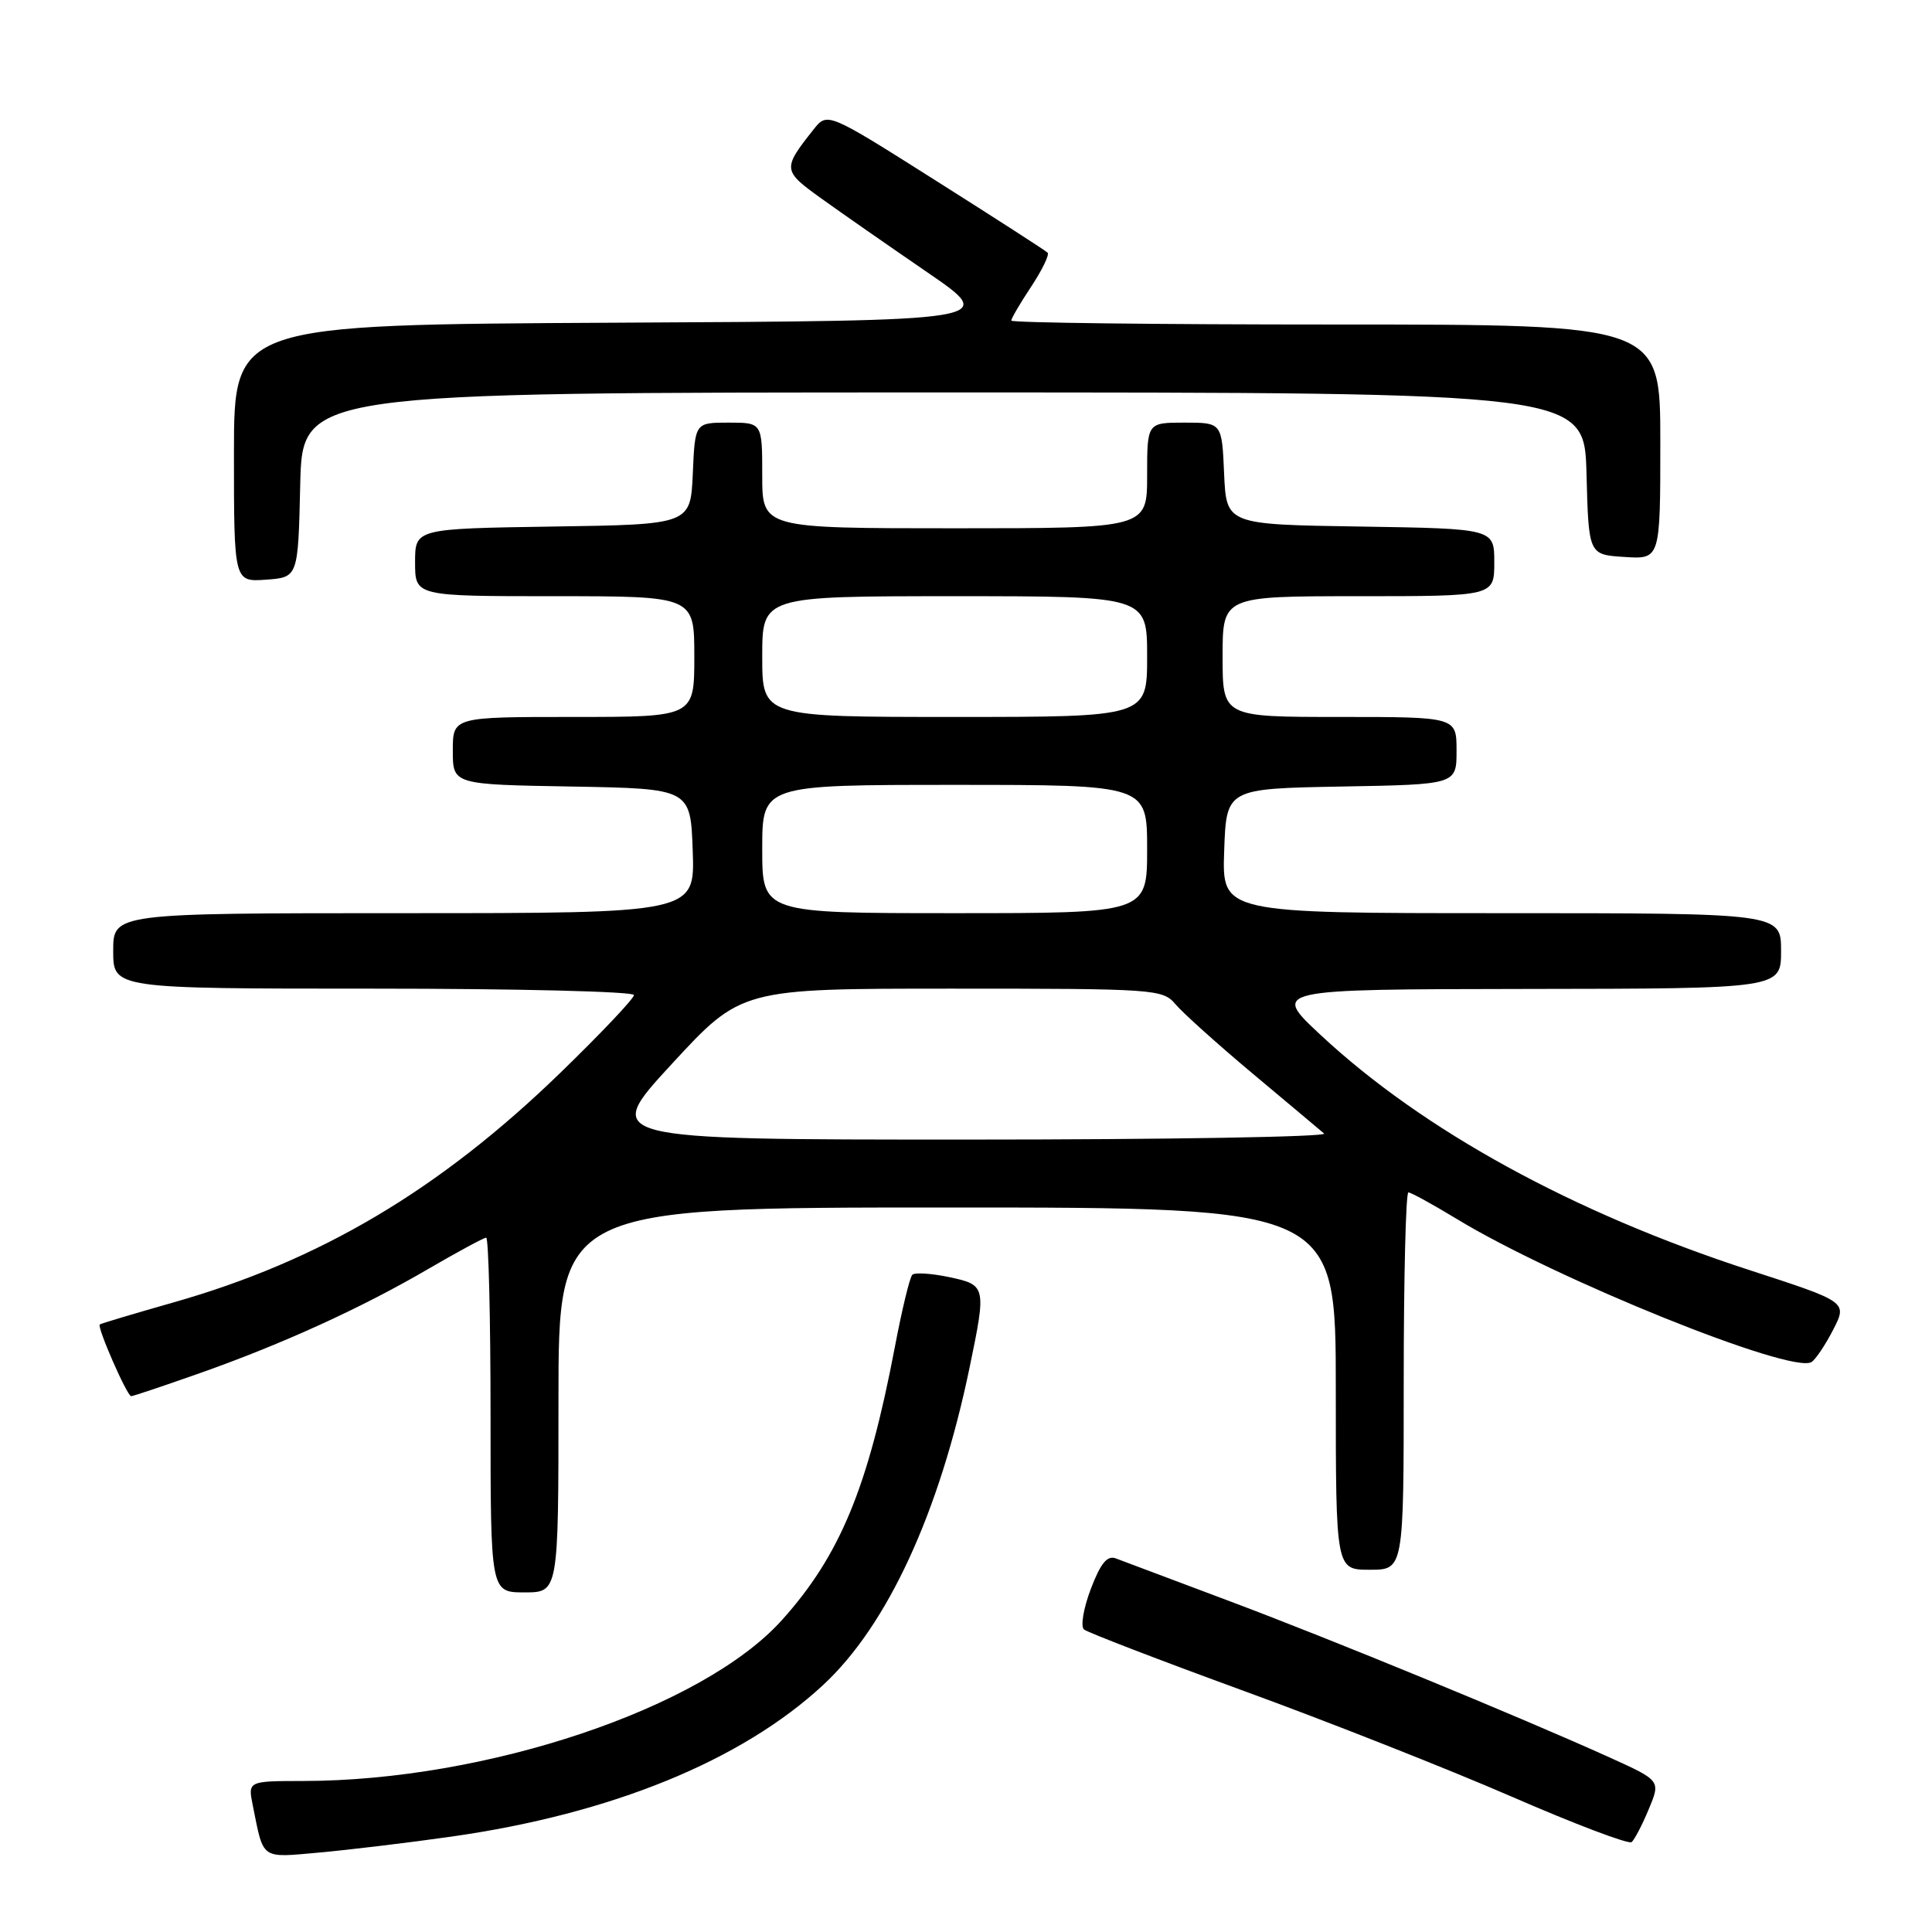 <?xml version="1.0" encoding="UTF-8" standalone="no"?>
<!DOCTYPE svg PUBLIC "-//W3C//DTD SVG 1.1//EN" "http://www.w3.org/Graphics/SVG/1.1/DTD/svg11.dtd" >
<svg xmlns="http://www.w3.org/2000/svg" xmlns:xlink="http://www.w3.org/1999/xlink" version="1.1" viewBox="0 0 256 256">
 <g >
 <path fill="currentColor"
d=" M 59.81 243.36 C 80.96 240.36 98.21 233.33 109.05 223.29 C 117.59 215.39 124.49 200.43 128.48 181.18 C 130.71 170.43 130.67 170.26 125.75 169.22 C 123.41 168.73 121.23 168.59 120.89 168.91 C 120.55 169.23 119.51 173.55 118.57 178.50 C 115.02 197.13 111.31 206.10 103.61 214.67 C 93.10 226.35 64.48 235.97 40.17 235.99 C 32.84 236.00 32.84 236.00 33.50 239.25 C 34.96 246.51 34.47 246.17 42.33 245.47 C 46.28 245.11 54.14 244.17 59.81 243.36 Z  M 218.47 239.72 C 220.05 235.94 220.05 235.94 213.28 232.87 C 201.19 227.41 176.27 217.16 162.68 212.07 C 155.38 209.33 148.71 206.83 147.86 206.50 C 146.72 206.06 145.84 207.12 144.54 210.54 C 143.57 213.09 143.16 215.50 143.63 215.91 C 144.11 216.31 153.62 219.97 164.77 224.04 C 175.91 228.10 191.89 234.41 200.27 238.05 C 208.65 241.70 215.81 244.41 216.20 244.09 C 216.58 243.77 217.61 241.80 218.47 239.72 Z  M 74.00 185.50 C 74.00 160.00 74.00 160.00 125.50 160.00 C 177.00 160.00 177.00 160.00 177.00 184.00 C 177.00 208.00 177.00 208.00 181.50 208.00 C 186.00 208.00 186.00 208.00 186.00 183.00 C 186.00 169.25 186.28 158.00 186.62 158.00 C 186.96 158.00 189.85 159.59 193.05 161.53 C 206.20 169.52 237.40 182.11 240.03 180.48 C 240.57 180.15 241.87 178.21 242.91 176.19 C 244.79 172.51 244.79 172.51 231.80 168.29 C 208.46 160.70 188.55 149.78 174.99 137.14 C 168.50 131.09 168.50 131.09 202.25 131.04 C 236.00 131.00 236.00 131.00 236.00 126.00 C 236.00 121.00 236.00 121.00 198.96 121.00 C 161.92 121.00 161.92 121.00 162.21 112.75 C 162.50 104.50 162.50 104.50 177.75 104.22 C 193.00 103.95 193.00 103.95 193.00 99.47 C 193.00 95.00 193.00 95.00 177.50 95.00 C 162.00 95.00 162.00 95.00 162.00 87.00 C 162.00 79.00 162.00 79.00 180.00 79.00 C 198.00 79.00 198.00 79.00 198.00 74.52 C 198.00 70.05 198.00 70.05 180.25 69.77 C 162.50 69.50 162.50 69.50 162.20 62.75 C 161.91 56.00 161.91 56.00 156.95 56.00 C 152.00 56.00 152.00 56.00 152.00 63.00 C 152.00 70.00 152.00 70.00 126.50 70.00 C 101.00 70.00 101.00 70.00 101.00 63.00 C 101.00 56.00 101.00 56.00 96.55 56.00 C 92.09 56.00 92.09 56.00 91.80 62.75 C 91.50 69.50 91.50 69.50 73.25 69.77 C 55.00 70.05 55.00 70.05 55.00 74.52 C 55.00 79.00 55.00 79.00 73.50 79.00 C 92.00 79.00 92.00 79.00 92.00 87.00 C 92.00 95.00 92.00 95.00 76.00 95.00 C 60.00 95.00 60.00 95.00 60.00 99.47 C 60.00 103.95 60.00 103.95 75.75 104.22 C 91.50 104.50 91.50 104.50 91.79 112.75 C 92.08 121.00 92.08 121.00 53.54 121.00 C 15.00 121.00 15.00 121.00 15.00 126.00 C 15.00 131.00 15.00 131.00 49.50 131.00 C 68.47 131.00 84.00 131.38 84.00 131.85 C 84.00 132.32 79.61 136.95 74.25 142.15 C 58.27 157.65 42.38 167.08 22.94 172.59 C 17.75 174.07 13.38 175.37 13.22 175.50 C 12.82 175.82 16.84 185.00 17.38 185.00 C 17.64 185.00 21.71 183.63 26.45 181.96 C 37.45 178.08 47.93 173.30 56.82 168.10 C 60.69 165.85 64.11 164.00 64.42 164.00 C 64.74 164.00 65.00 174.57 65.00 187.50 C 65.00 211.00 65.00 211.00 69.50 211.00 C 74.00 211.00 74.00 211.00 74.00 185.50 Z  M 39.78 64.25 C 40.06 52.00 40.06 52.00 125.00 52.00 C 209.93 52.00 209.93 52.00 210.22 62.75 C 210.50 73.50 210.50 73.50 215.25 73.80 C 220.00 74.11 220.00 74.11 220.00 58.55 C 220.00 43.00 220.00 43.00 177.00 43.00 C 153.35 43.00 134.00 42.77 134.00 42.48 C 134.00 42.19 135.19 40.16 136.65 37.96 C 138.10 35.76 139.08 33.74 138.81 33.48 C 138.55 33.21 131.87 28.91 123.98 23.92 C 109.63 14.84 109.63 14.84 107.79 17.17 C 103.67 22.37 103.70 22.61 108.76 26.25 C 111.37 28.13 117.72 32.55 122.87 36.08 C 132.24 42.50 132.24 42.50 81.62 42.76 C 31.00 43.02 31.00 43.02 31.00 60.07 C 31.00 77.11 31.00 77.11 35.25 76.81 C 39.50 76.50 39.50 76.50 39.78 64.25 Z  M 89.00 141.00 C 98.22 131.00 98.22 131.00 126.12 131.00 C 153.12 131.00 154.08 131.07 155.76 133.07 C 156.72 134.21 161.32 138.35 166.00 142.27 C 170.68 146.19 174.93 149.75 175.45 150.20 C 175.97 150.64 154.66 151.00 128.09 151.00 C 79.78 151.00 79.78 151.00 89.00 141.00 Z  M 101.00 112.50 C 101.00 104.00 101.00 104.00 126.50 104.00 C 152.00 104.00 152.00 104.00 152.00 112.50 C 152.00 121.00 152.00 121.00 126.50 121.00 C 101.00 121.00 101.00 121.00 101.00 112.50 Z  M 101.00 87.00 C 101.00 79.00 101.00 79.00 126.50 79.00 C 152.00 79.00 152.00 79.00 152.00 87.00 C 152.00 95.00 152.00 95.00 126.50 95.00 C 101.00 95.00 101.00 95.00 101.00 87.00 Z "/>
</g>
</svg>